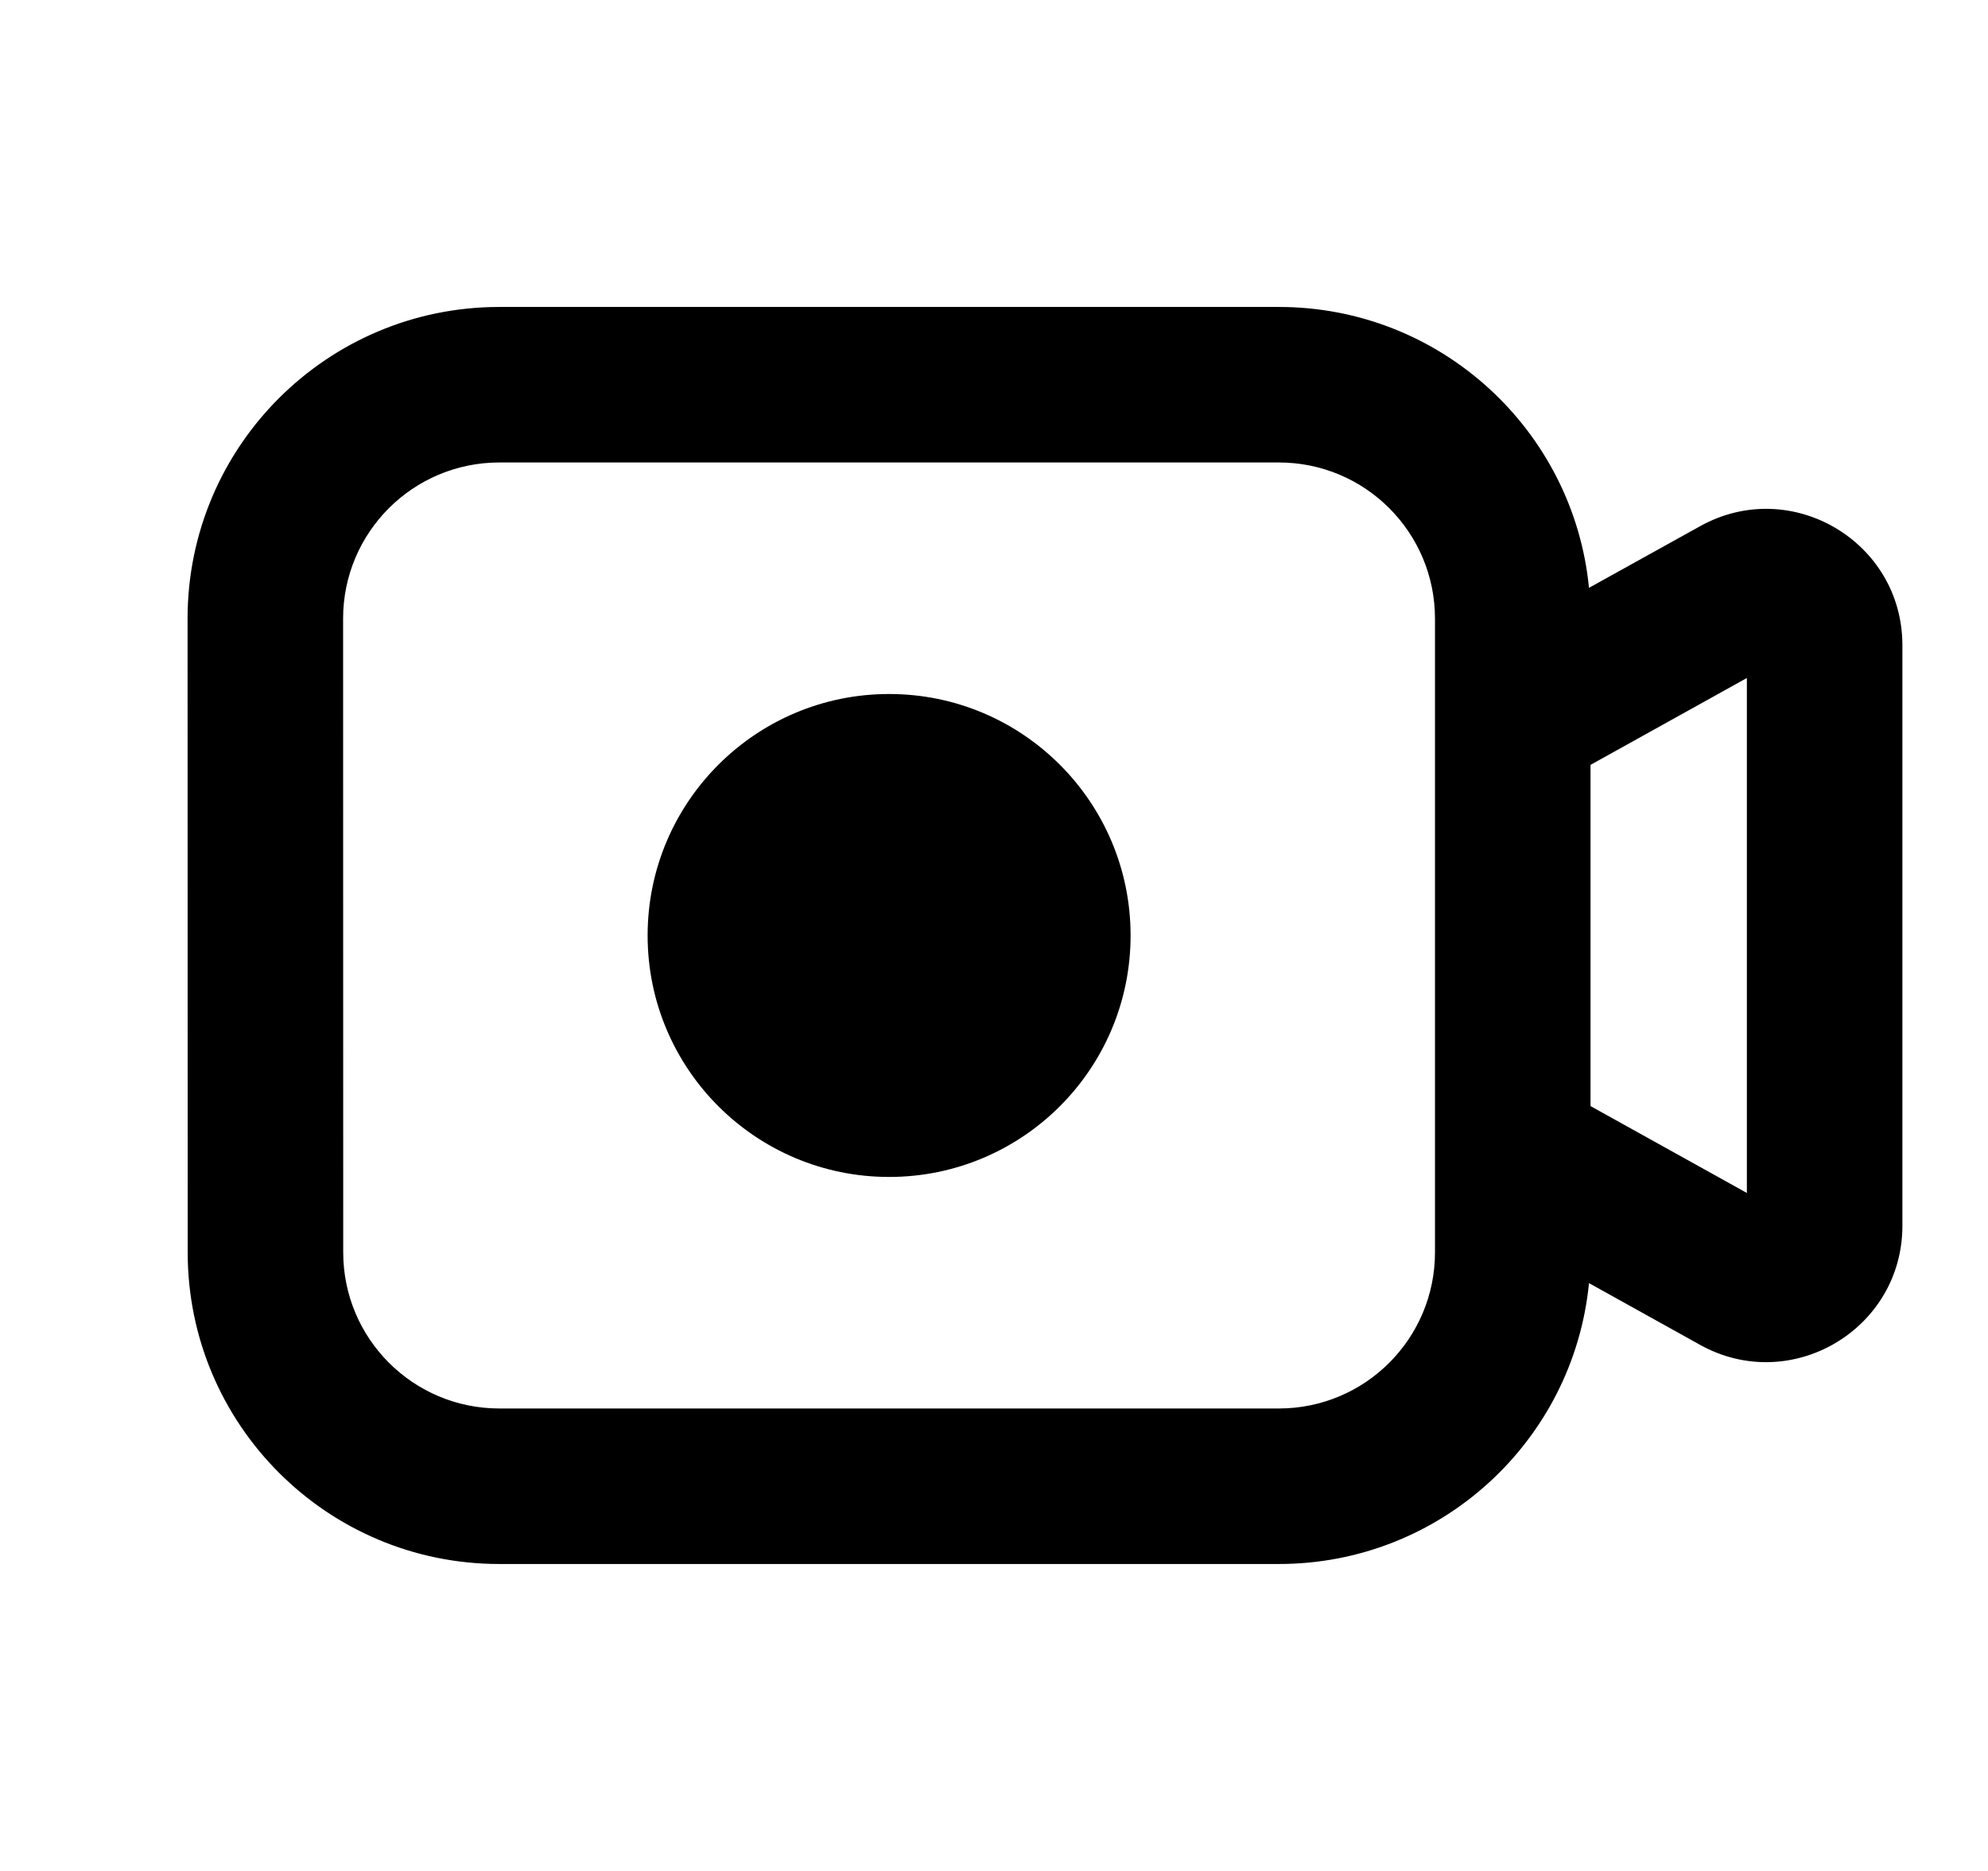 <svg width="17" height="16" viewBox="0 0 17 16" fill="none" xmlns="http://www.w3.org/2000/svg">
<g clip-path="url(#clip0_1559_19)">
<path d="M7.603 5.935C6.463 5.935 5.538 6.86 5.538 8C5.538 9.141 6.463 10.065 7.603 10.065C8.744 10.065 9.668 9.141 9.668 8C9.668 6.86 8.744 5.935 7.603 5.935Z" fill="black"/>
<path fill-rule="evenodd" clip-rule="evenodd" d="M4.27 2.625C2.798 2.625 1.604 3.818 1.604 5.29L1.605 10.71C1.605 12.182 2.798 13.375 4.27 13.375H10.936C12.319 13.375 13.456 12.322 13.588 10.973L14.538 11.501C15.314 11.932 16.268 11.37 16.268 10.482V5.518C16.268 4.63 15.314 4.068 14.538 4.5L13.588 5.027C13.456 3.679 12.319 2.625 10.936 2.625L4.27 2.625ZM2.934 5.29C2.934 4.553 3.532 3.955 4.27 3.955L10.936 3.955C11.674 3.955 12.271 4.553 12.271 5.29V10.71C12.271 11.447 11.674 12.045 10.936 12.045H4.27C3.532 12.045 2.935 11.447 2.935 10.71L2.934 5.29ZM13.601 9.459V6.541L14.938 5.798V10.202L13.601 9.459Z" fill="black"/>
</g>
<defs>
<clipPath id="clip0_1559_19">
<rect width="16" height="16" fill="white" transform="translate(0.937)"/>
</clipPath>
</defs>
</svg>
